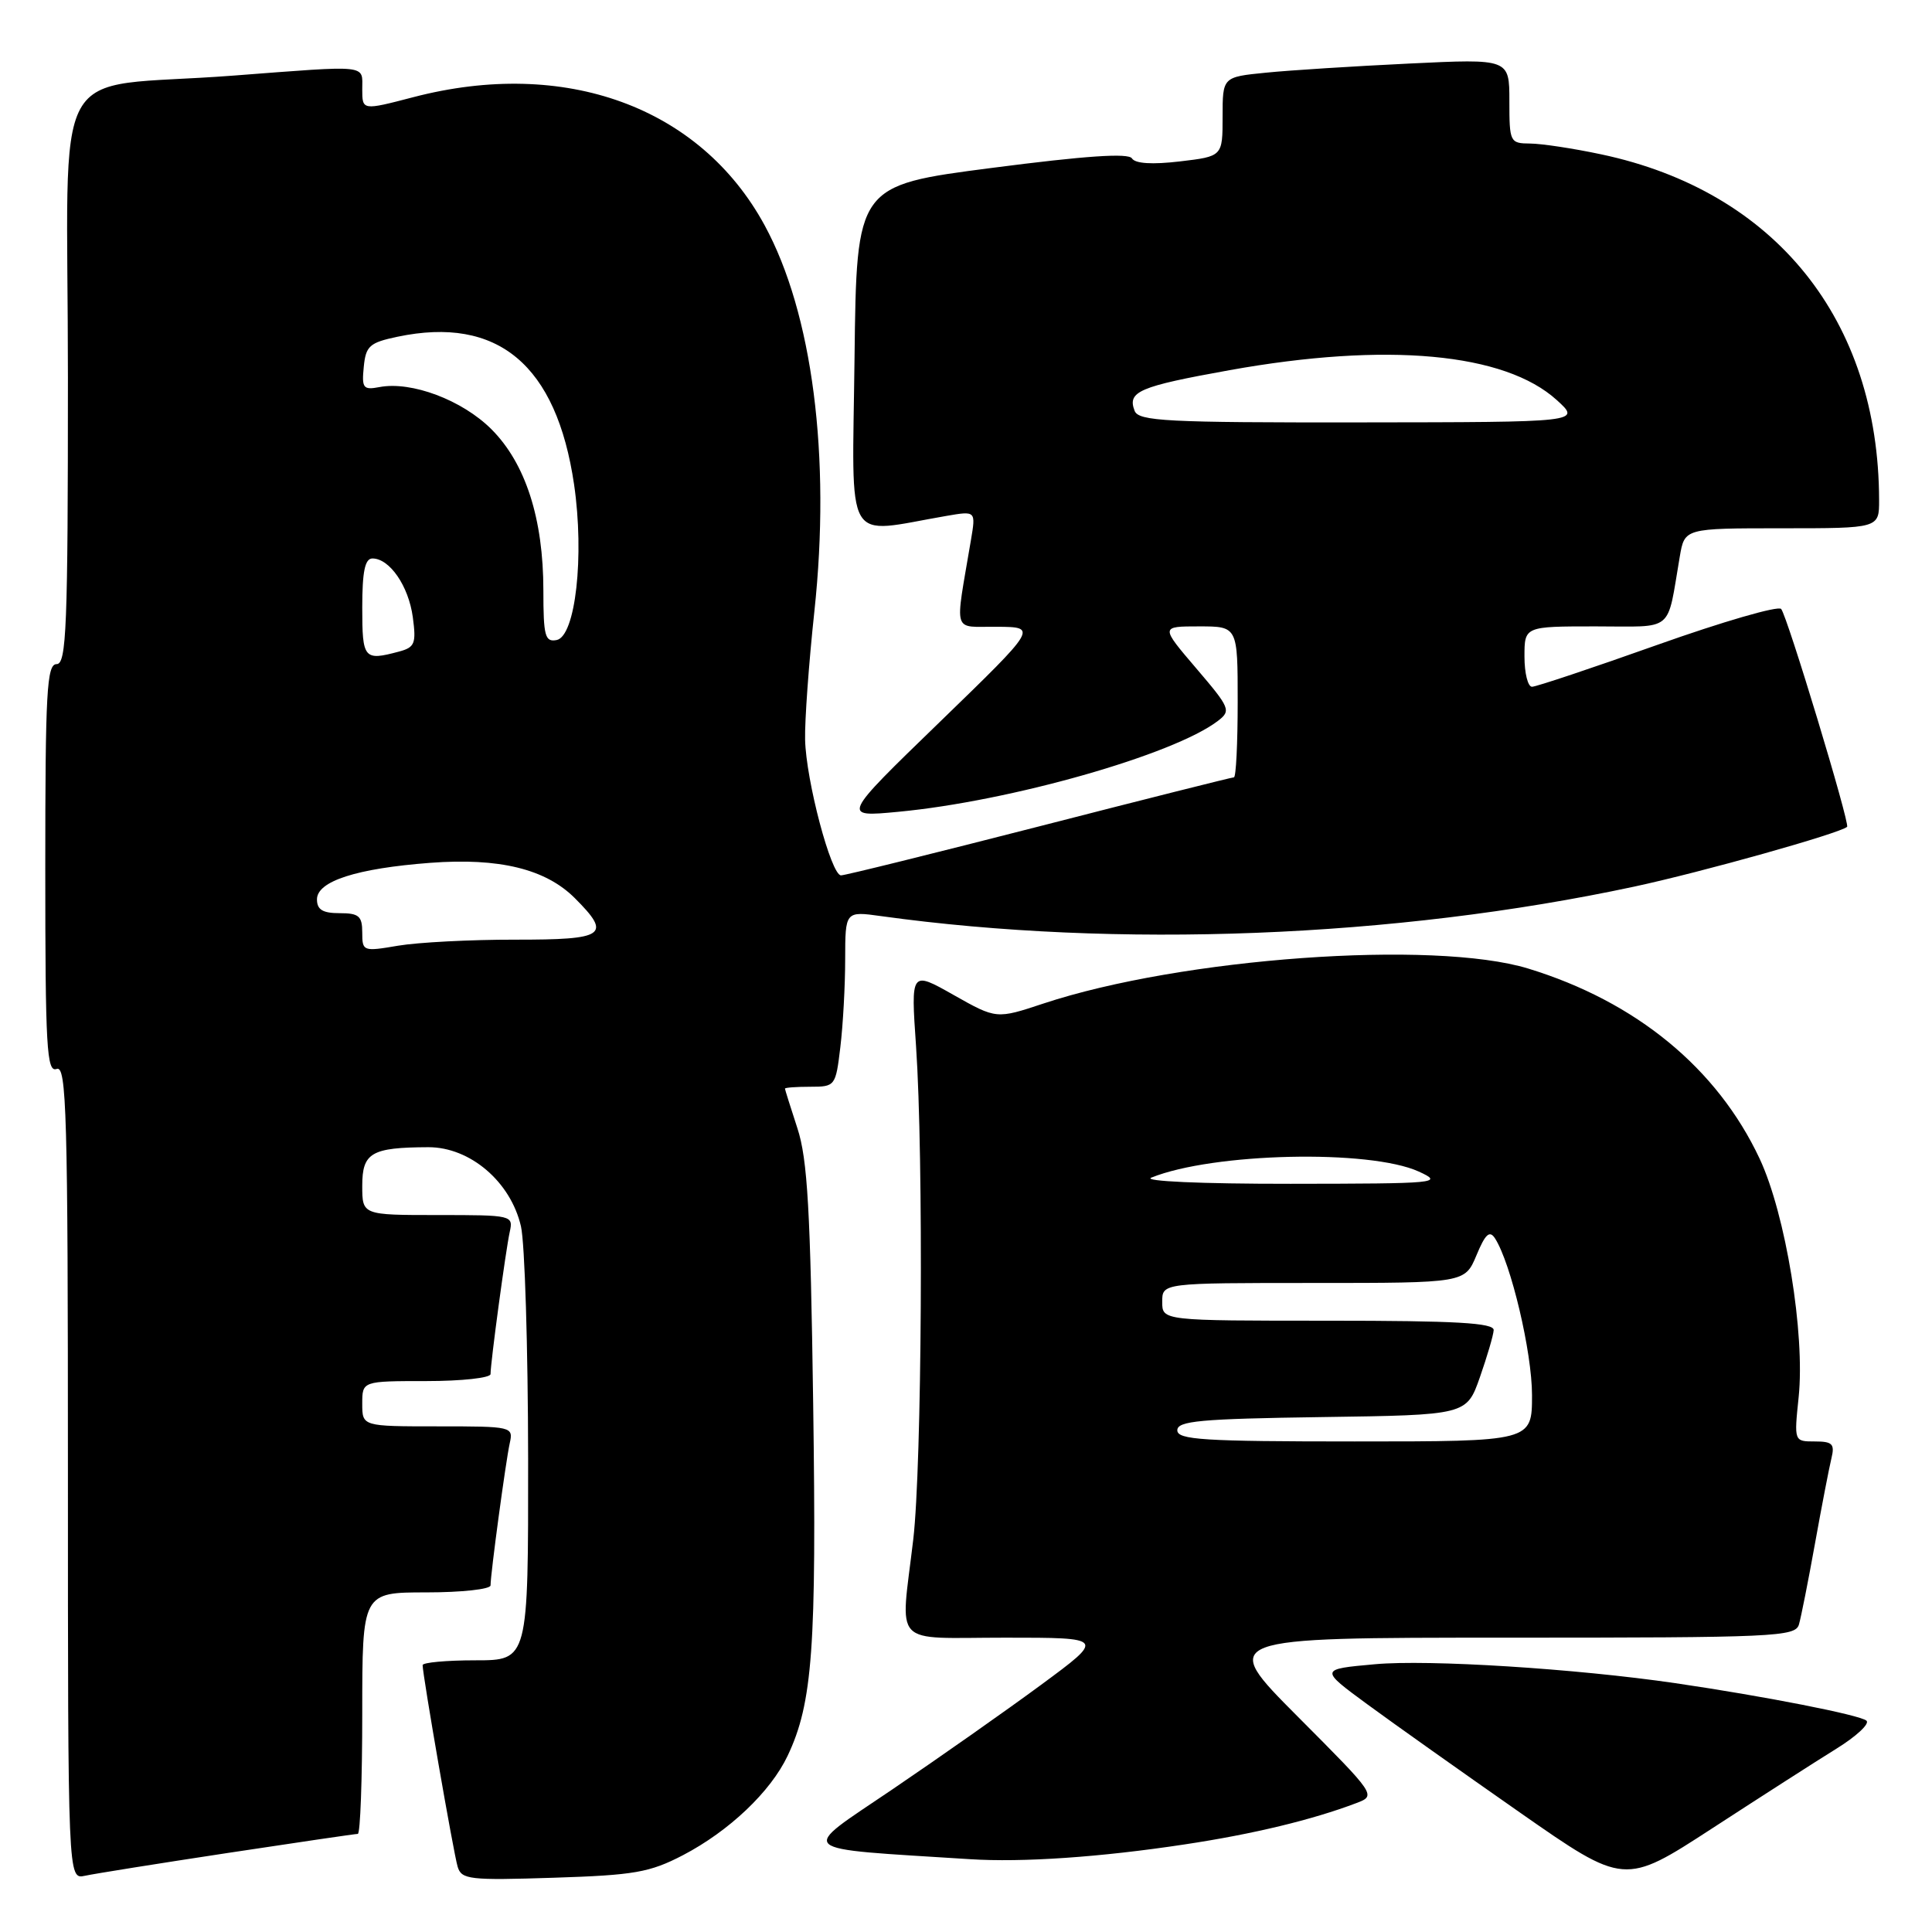 <?xml version="1.0" encoding="UTF-8" standalone="no"?>
<!DOCTYPE svg PUBLIC "-//W3C//DTD SVG 1.1//EN" "http://www.w3.org/Graphics/SVG/1.1/DTD/svg11.dtd" >
<svg xmlns="http://www.w3.org/2000/svg" xmlns:xlink="http://www.w3.org/1999/xlink" version="1.1" viewBox="0 0 256 256">
 <g >
 <path fill="currentColor"
d=" M 243.32 231.72 C 245.97 230.08 247.77 228.41 247.32 228.00 C 246.49 227.25 233.81 224.76 222.00 223.03 C 208.79 221.10 189.29 219.87 182.18 220.52 C 174.85 221.18 174.85 221.18 181.18 225.83 C 184.65 228.38 193.74 234.82 201.37 240.15 C 215.24 249.83 215.24 249.83 226.87 242.27 C 233.27 238.11 240.67 233.36 243.32 231.72 Z  M 30.16 245.53 C 39.33 244.14 47.09 243.00 47.41 243.00 C 47.74 243.00 48.00 235.80 48.00 227.00 C 48.00 211.00 48.00 211.00 56.50 211.00 C 61.17 211.00 65.00 210.58 65.00 210.07 C 65.00 208.54 67.01 193.67 67.54 191.25 C 68.03 189.03 67.89 189.00 58.02 189.00 C 48.00 189.00 48.00 189.00 48.00 186.00 C 48.00 183.00 48.00 183.00 56.50 183.00 C 61.17 183.00 65.00 182.58 65.00 182.07 C 65.00 180.54 67.01 165.67 67.54 163.25 C 68.03 161.03 67.89 161.00 58.02 161.00 C 48.00 161.00 48.00 161.00 48.00 157.12 C 48.00 152.74 49.20 152.04 56.76 152.01 C 62.29 152.00 67.67 156.59 69.03 162.50 C 69.54 164.70 69.96 178.54 69.98 193.25 C 70.00 220.00 70.00 220.00 63.00 220.00 C 59.15 220.00 56.00 220.29 56.00 220.64 C 56.00 221.95 60.10 245.57 60.64 247.35 C 61.15 249.05 62.21 249.17 73.35 248.81 C 84.06 248.47 86.09 248.11 90.50 245.82 C 96.62 242.62 102.10 237.42 104.36 232.66 C 107.68 225.67 108.21 218.33 107.75 186.00 C 107.39 160.38 107.00 153.57 105.66 149.50 C 104.76 146.75 104.02 144.39 104.01 144.25 C 104.00 144.11 105.51 144.00 107.36 144.00 C 110.67 144.00 110.73 143.92 111.35 138.75 C 111.70 135.86 111.99 130.63 111.99 127.11 C 112.00 120.73 112.00 120.73 116.75 121.39 C 147.93 125.71 184.85 124.27 216.50 117.49 C 225.51 115.56 243.77 110.43 244.75 109.56 C 245.16 109.19 236.80 81.55 236.01 80.69 C 235.61 80.24 228.24 82.38 219.63 85.44 C 211.03 88.50 203.54 91.00 203.00 91.00 C 202.45 91.00 202.00 89.20 202.00 87.00 C 202.00 83.00 202.00 83.00 211.42 83.00 C 222.00 83.00 220.82 83.98 222.58 73.75 C 223.22 70.00 223.22 70.00 236.11 70.00 C 249.00 70.00 249.00 70.00 248.99 66.25 C 248.94 42.40 235.22 25.33 212.16 20.45 C 208.50 19.67 204.26 19.03 202.75 19.02 C 200.08 19.00 200.00 18.84 200.00 13.39 C 200.00 7.78 200.00 7.78 186.75 8.42 C 179.46 8.77 170.91 9.31 167.75 9.63 C 162.00 10.20 162.00 10.20 162.00 15.46 C 162.00 20.72 162.00 20.72 156.33 21.39 C 152.68 21.82 150.42 21.68 149.99 20.99 C 149.54 20.25 143.84 20.64 131.42 22.25 C 113.50 24.57 113.50 24.57 113.23 47.43 C 112.93 72.88 111.67 70.72 125.41 68.36 C 129.31 67.69 129.31 67.69 128.65 71.59 C 126.51 84.31 126.11 82.99 132.12 83.05 C 137.50 83.09 137.50 83.09 124.50 95.69 C 111.50 108.28 111.50 108.28 119.00 107.57 C 133.82 106.18 155.49 100.02 161.37 95.53 C 163.15 94.17 163.01 93.83 158.50 88.55 C 153.76 83.00 153.76 83.00 158.88 83.00 C 164.00 83.00 164.00 83.00 164.00 93.00 C 164.00 98.50 163.78 103.00 163.50 103.00 C 163.23 103.00 151.61 105.92 137.69 109.50 C 123.76 113.07 111.95 116.00 111.44 115.99 C 110.13 115.99 106.80 103.43 106.68 98.00 C 106.62 95.53 107.17 87.88 107.91 81.00 C 110.11 60.49 107.66 41.50 101.31 29.84 C 92.78 14.16 74.86 7.63 54.75 12.88 C 48.00 14.64 48.00 14.64 48.00 11.82 C 48.00 8.52 49.10 8.63 30.89 10.02 C 6.07 11.92 9.00 6.55 9.00 50.06 C 9.00 83.12 8.81 88.00 7.50 88.00 C 6.20 88.00 6.00 91.68 6.00 115.11 C 6.00 138.79 6.19 142.14 7.50 141.64 C 8.82 141.13 9.00 147.47 9.00 195.05 C 9.00 249.04 9.00 249.04 11.25 248.55 C 12.49 248.28 21.00 246.92 30.16 245.53 Z  M 157.00 244.39 C 166.04 243.03 173.90 241.13 179.72 238.92 C 182.37 237.91 182.35 237.89 171.95 227.45 C 161.54 217.00 161.54 217.00 199.70 217.00 C 235.19 217.00 237.90 216.88 238.37 215.25 C 238.65 214.29 239.61 209.45 240.50 204.50 C 241.39 199.55 242.37 194.49 242.67 193.25 C 243.14 191.33 242.81 191.00 240.47 191.00 C 237.72 191.00 237.72 191.00 238.33 185.13 C 239.20 176.75 236.61 160.90 233.16 153.53 C 227.53 141.54 216.78 132.71 202.50 128.34 C 189.96 124.51 156.55 126.92 138.27 132.97 C 132.03 135.04 132.03 135.04 126.36 131.84 C 120.69 128.63 120.69 128.63 121.38 138.61 C 122.39 153.34 122.16 194.21 121.01 204.00 C 119.31 218.46 117.94 217.00 133.21 217.00 C 146.42 217.00 146.42 217.00 137.96 223.24 C 133.31 226.67 124.41 232.92 118.19 237.14 C 105.72 245.59 104.88 244.84 128.50 246.35 C 135.46 246.80 145.81 246.09 157.00 244.39 Z  M 48.00 123.56 C 48.00 121.38 47.55 121.00 45.00 121.00 C 42.76 121.00 42.00 120.54 42.00 119.17 C 42.00 116.76 47.26 115.07 57.00 114.33 C 66.16 113.64 72.29 115.14 76.16 119.00 C 81.09 123.93 80.24 124.52 68.25 124.51 C 62.34 124.50 55.36 124.87 52.75 125.31 C 48.11 126.10 48.00 126.06 48.00 123.56 Z  M 48.00 80.50 C 48.00 75.72 48.36 74.00 49.35 74.00 C 51.63 74.00 54.14 77.65 54.70 81.78 C 55.17 85.28 54.96 85.78 52.86 86.34 C 48.22 87.58 48.00 87.32 48.00 80.50 Z  M 72.00 78.25 C 72.00 68.73 69.64 61.40 65.11 56.87 C 61.24 53.01 54.52 50.48 50.28 51.29 C 48.13 51.70 47.92 51.43 48.20 48.62 C 48.47 45.84 48.96 45.40 52.67 44.62 C 65.97 41.83 73.74 48.34 76.07 64.21 C 77.45 73.68 76.26 84.33 73.75 84.81 C 72.22 85.10 72.00 84.28 72.00 78.25 Z  M 150.34 54.43 C 149.36 51.88 150.92 51.21 162.92 49.05 C 183.73 45.31 199.39 46.74 206.29 53.02 C 209.50 55.94 209.50 55.94 180.22 55.97 C 154.54 56.00 150.86 55.81 150.34 54.43 Z  M 156.00 189.52 C 156.00 188.28 159.04 188.00 175.16 187.77 C 194.33 187.50 194.33 187.50 196.09 182.50 C 197.05 179.75 197.88 176.94 197.92 176.25 C 197.98 175.29 192.97 175.00 176.00 175.00 C 154.00 175.00 154.00 175.00 154.00 172.50 C 154.00 170.00 154.00 170.00 174.05 170.00 C 194.10 170.00 194.10 170.00 195.64 166.33 C 196.81 163.51 197.38 162.99 198.09 164.08 C 200.21 167.37 203.00 179.16 203.00 184.86 C 203.00 191.00 203.00 191.00 179.50 191.00 C 159.43 191.00 156.00 190.78 156.00 189.52 Z  M 152.56 156.04 C 160.72 152.74 181.49 152.27 188.00 155.24 C 191.34 156.77 190.58 156.84 171.00 156.86 C 159.12 156.87 151.36 156.52 152.56 156.04 Z "/>
</g>
</svg>